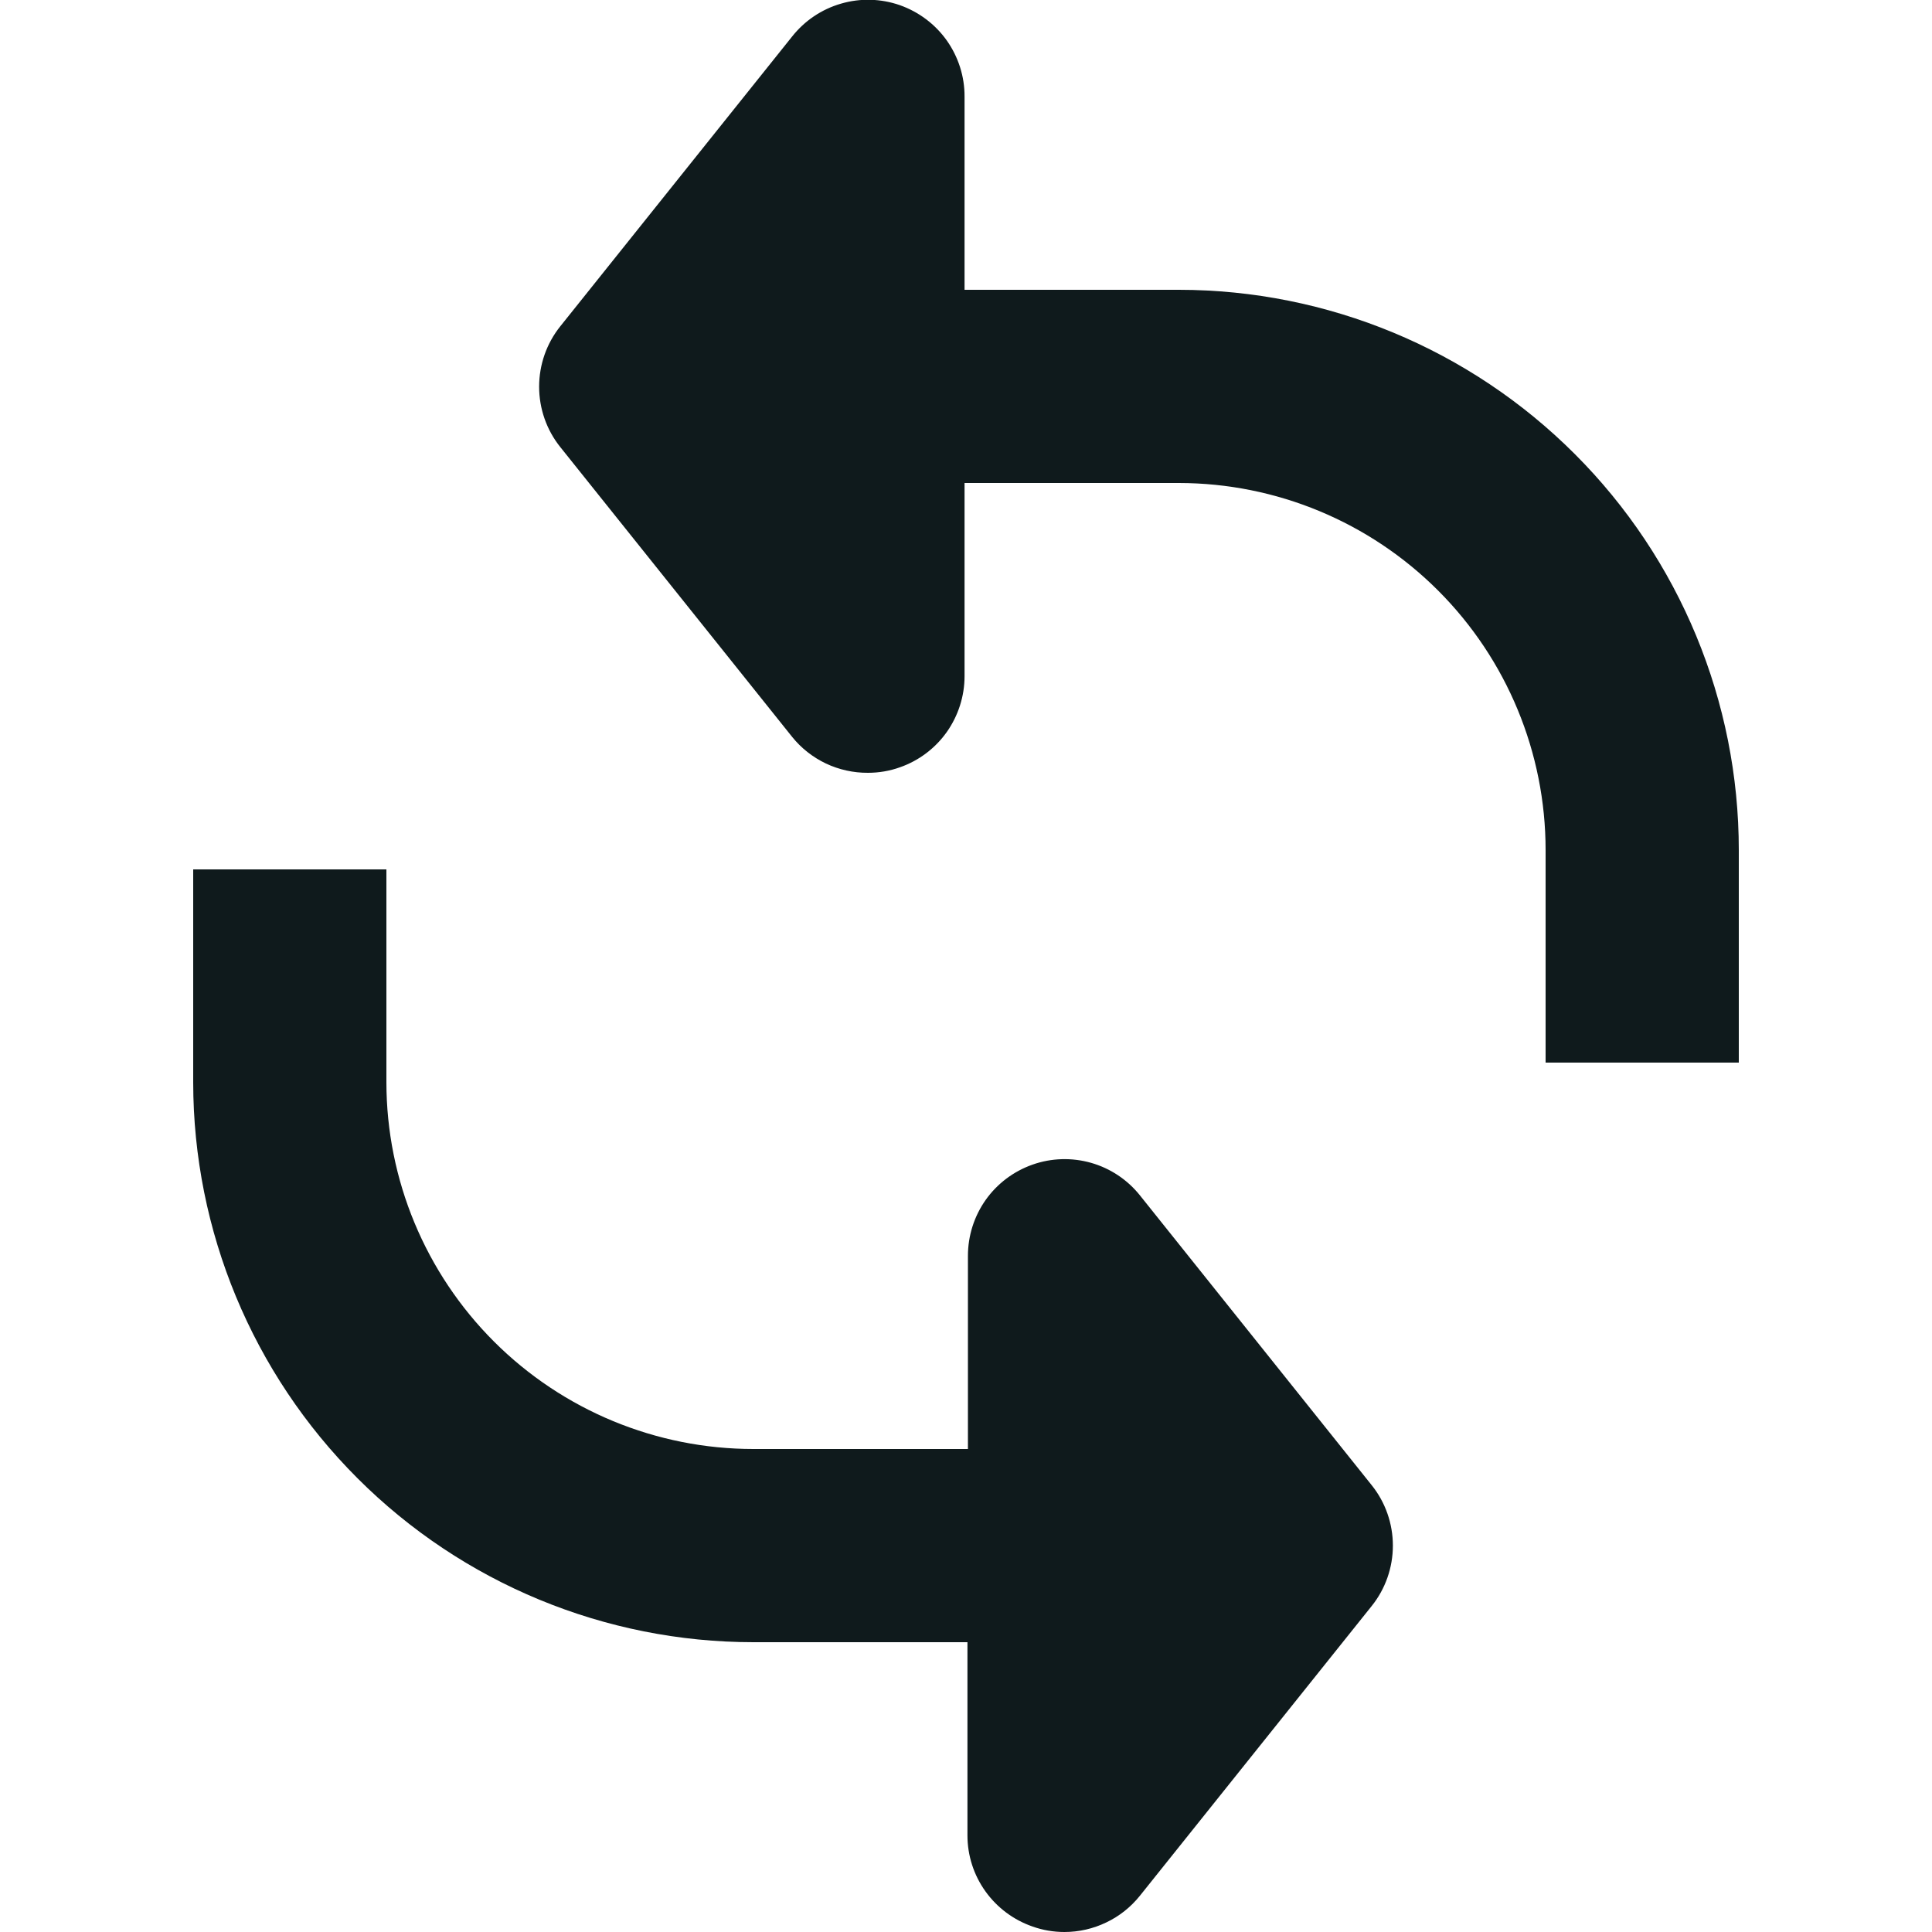 <svg width="20" height="20" viewBox="0 0 20 20" fill="none" xmlns="http://www.w3.org/2000/svg">
<g clip-path="url(#clip0_473_83)">
<path d="M14.2 15.375C14.342 15.552 14.419 15.773 14.419 16C14.419 16.227 14.342 16.448 14.2 16.625L11.8 19.625C11.706 19.742 11.587 19.837 11.452 19.901C11.317 19.966 11.169 20 11.019 20C10.906 20 10.794 19.981 10.688 19.943C10.492 19.875 10.322 19.748 10.201 19.579C10.08 19.41 10.015 19.208 10.015 19V17H7.8C6.263 17 4.788 16.39 3.701 15.303C2.613 14.216 2.001 12.742 2 11.205V9H4V11.205C4.001 12.212 4.402 13.177 5.115 13.889C5.827 14.6 6.793 15 7.8 15H10.02V13C10.02 12.793 10.084 12.591 10.204 12.421C10.324 12.252 10.493 12.125 10.689 12.056C10.884 11.987 11.097 11.981 11.296 12.038C11.495 12.095 11.672 12.213 11.801 12.375L14.2 15.375ZM12.205 3H9.985V1C9.986 0.792 9.921 0.589 9.801 0.419C9.681 0.25 9.51 0.122 9.314 0.053C9.118 -0.015 8.905 -0.021 8.705 0.038C8.505 0.096 8.329 0.215 8.2 0.378L5.8 3.378C5.658 3.555 5.581 3.776 5.581 4.003C5.581 4.23 5.658 4.451 5.8 4.628L8.2 7.628C8.294 7.745 8.414 7.839 8.55 7.904C8.686 7.968 8.835 8.001 8.985 8C9.098 8 9.21 7.981 9.316 7.943C9.511 7.875 9.681 7.747 9.801 7.578C9.92 7.409 9.985 7.207 9.985 7V5H12.205C13.212 5.001 14.177 5.402 14.889 6.115C15.6 6.827 16 7.793 16 8.8V11H18V8.8C18 7.263 17.39 5.788 16.303 4.701C15.216 3.613 13.742 3.001 12.205 3Z" fill="#0F1A1C"/>
</g>
<defs>
<clipPath id="clip0_473_83">
<rect width="20" height="20" fill="white"/>
</clipPath>
</defs>
</svg>
